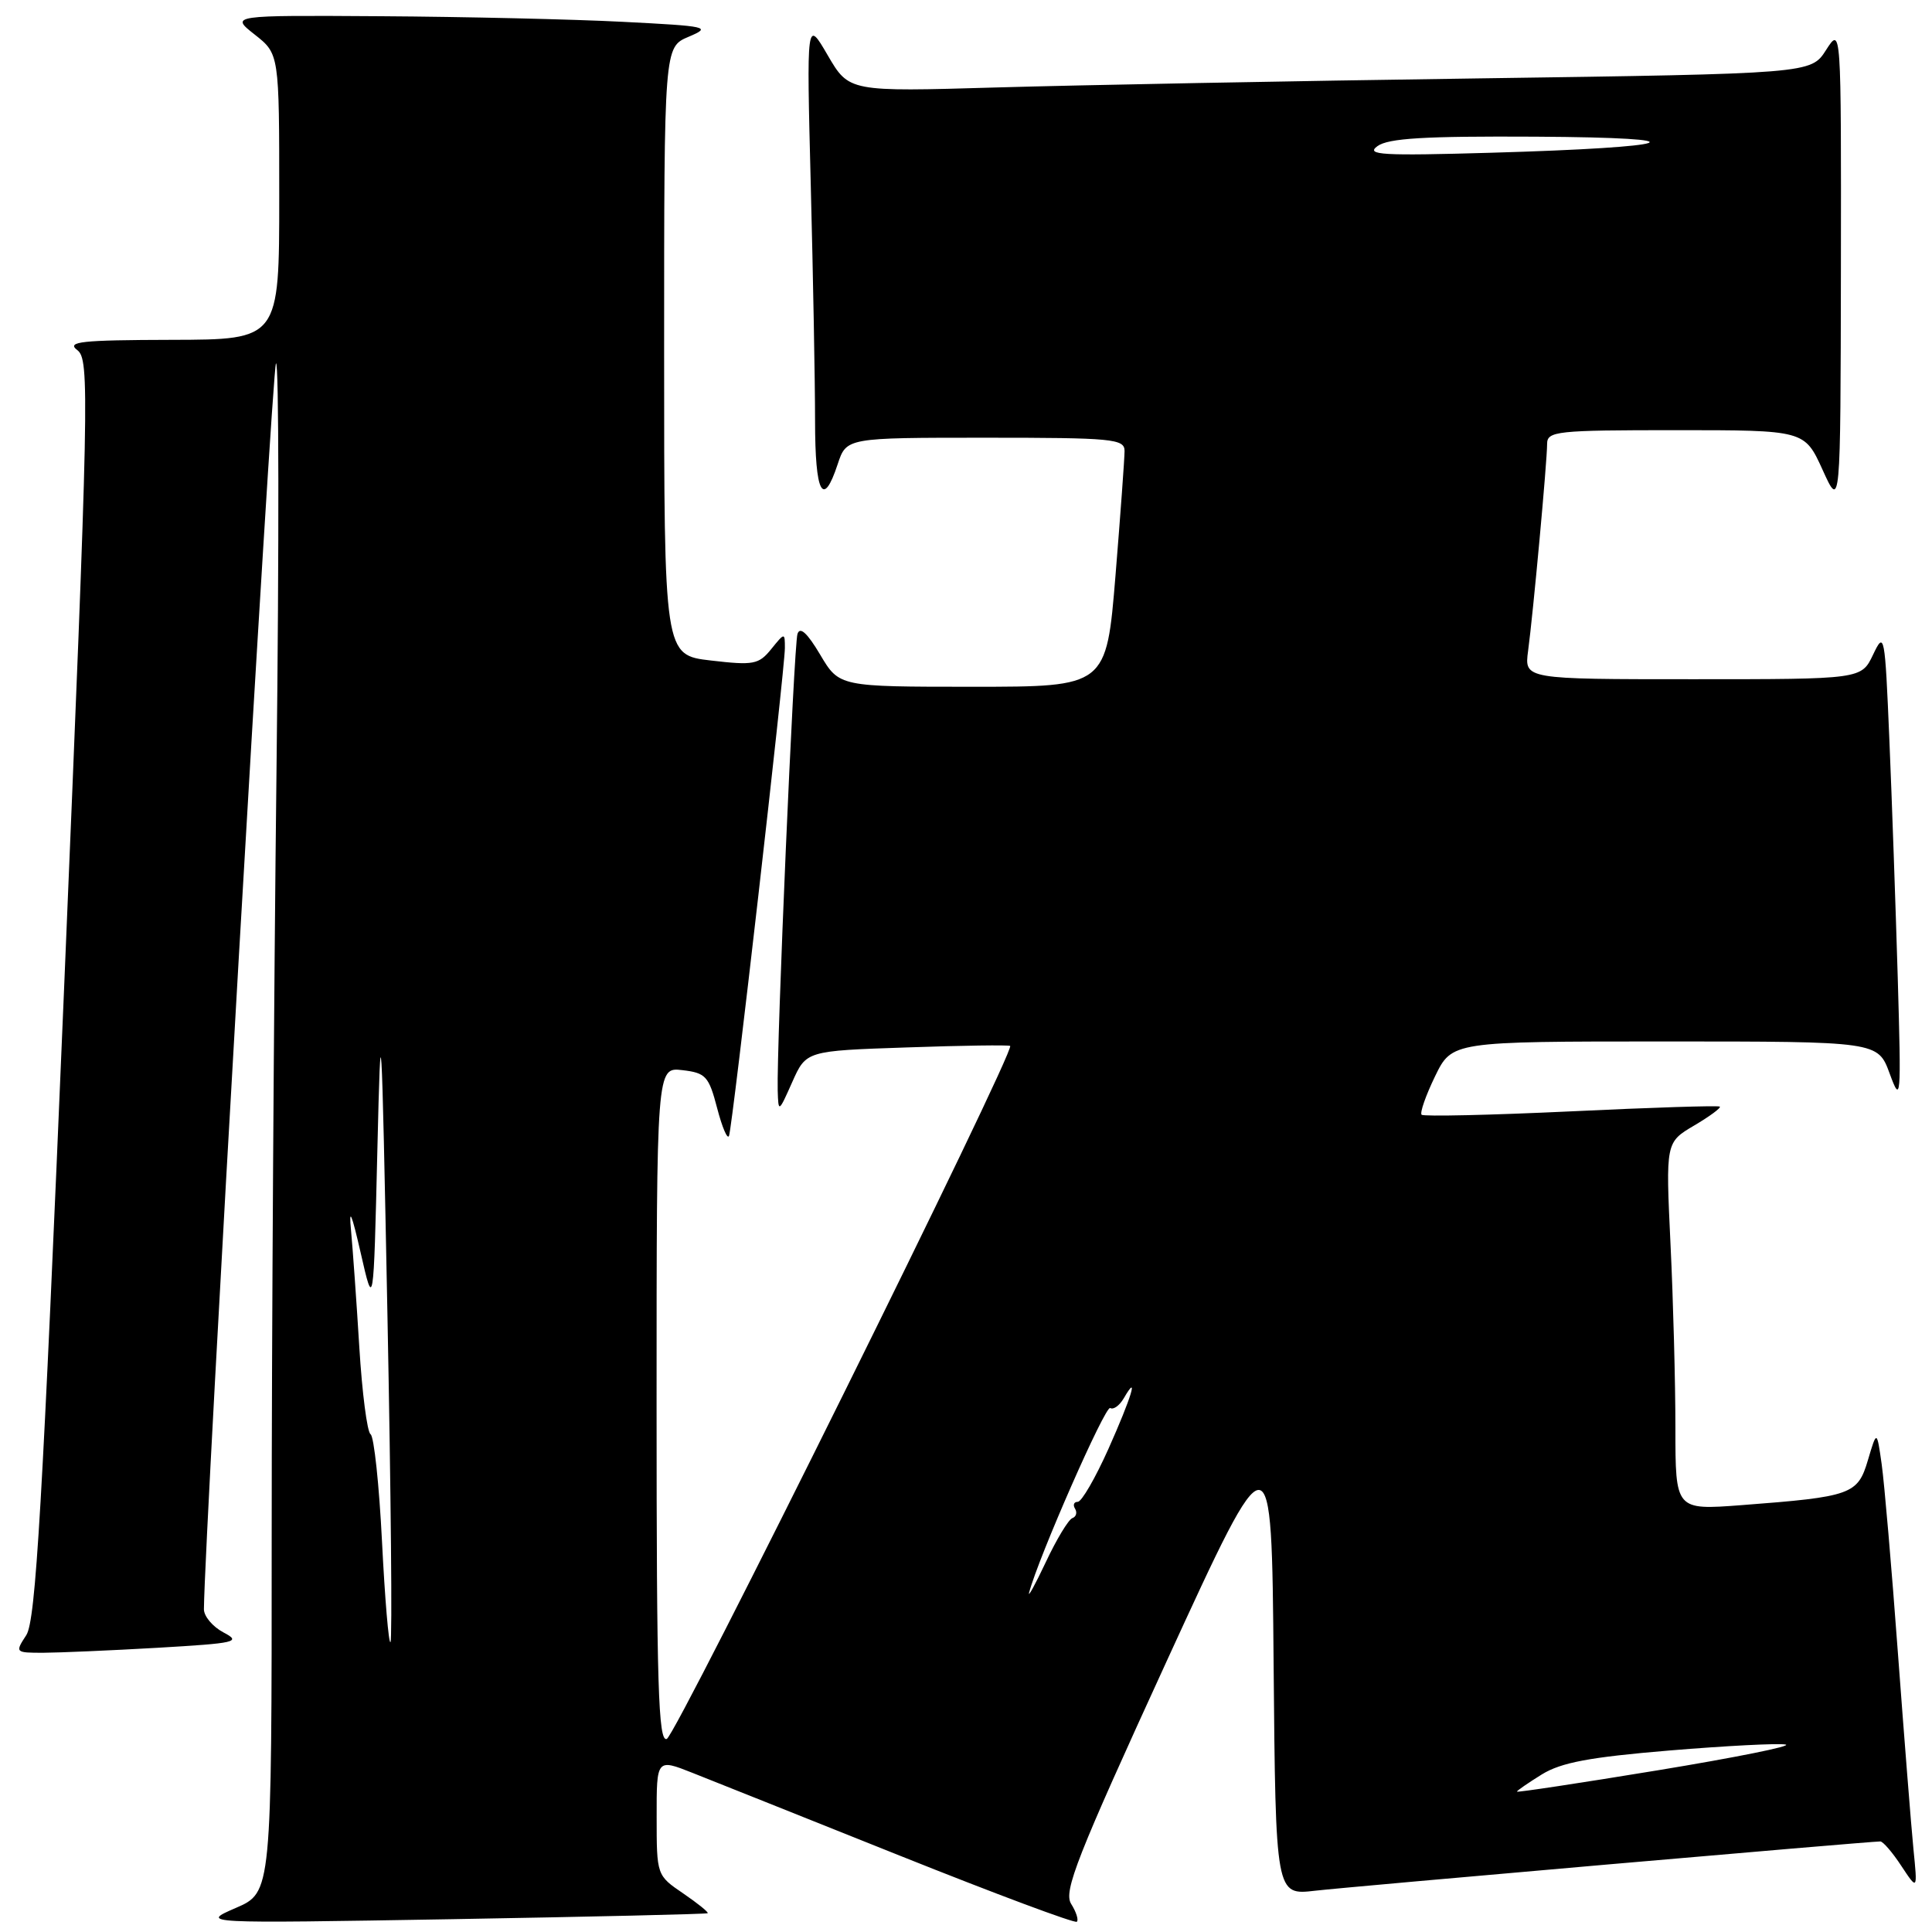 <?xml version="1.0" encoding="UTF-8" standalone="no"?>
<!DOCTYPE svg PUBLIC "-//W3C//DTD SVG 1.1//EN" "http://www.w3.org/Graphics/SVG/1.1/DTD/svg11.dtd" >
<svg xmlns="http://www.w3.org/2000/svg" xmlns:xlink="http://www.w3.org/1999/xlink" version="1.1" viewBox="0 0 256 256">
 <g >
 <path fill="currentColor"
d=" M 93.77 253.51 C 93.92 253.39 92.46 252.21 90.53 250.89 C 87.02 248.50 87.01 248.49 87.01 240.76 C 87.00 233.03 87.00 233.03 91.75 234.91 C 94.36 235.94 106.79 240.91 119.37 245.94 C 131.95 250.97 142.44 254.89 142.69 254.64 C 142.94 254.40 142.60 253.33 141.93 252.27 C 140.90 250.61 142.67 246.11 154.61 220.07 C 168.50 189.81 168.50 189.81 168.76 220.47 C 169.03 251.14 169.03 251.14 174.26 250.53 C 178.95 249.99 247.55 244.01 249.15 244.00 C 249.51 244.00 250.77 245.46 251.94 247.25 C 254.09 250.50 254.09 250.50 253.54 245.00 C 253.24 241.97 252.32 230.28 251.48 219.00 C 250.65 207.72 249.68 196.47 249.33 194.00 C 248.69 189.50 248.69 189.50 247.51 193.47 C 246.16 198.04 245.34 198.33 230.75 199.44 C 222.00 200.10 222.00 200.10 222.00 189.21 C 222.00 183.22 221.71 172.25 221.35 164.84 C 220.71 151.37 220.71 151.37 224.48 149.14 C 226.55 147.92 228.08 146.79 227.88 146.63 C 227.67 146.47 218.80 146.75 208.17 147.26 C 197.54 147.76 188.63 147.96 188.37 147.71 C 188.12 147.45 188.92 145.16 190.15 142.62 C 192.40 138.00 192.40 138.00 220.62 138.00 C 248.83 138.00 248.83 138.00 250.39 142.25 C 251.88 146.31 251.93 145.74 251.46 129.50 C 251.18 120.15 250.69 105.97 250.35 98.00 C 249.76 83.96 249.69 83.60 248.19 86.75 C 246.64 90.00 246.64 90.00 224.31 90.00 C 201.98 90.00 201.98 90.00 202.48 86.25 C 203.15 81.29 205.00 61.15 205.00 58.83 C 205.00 57.13 206.21 57.00 222.06 57.00 C 239.11 57.00 239.11 57.00 241.50 62.25 C 243.88 67.50 243.88 67.50 243.93 35.50 C 243.97 3.50 243.97 3.50 241.96 6.63 C 239.96 9.76 239.96 9.76 195.73 10.39 C 171.40 10.73 142.72 11.28 132.00 11.59 C 112.50 12.16 112.50 12.16 109.68 7.33 C 106.87 2.50 106.87 2.50 107.43 24.50 C 107.74 36.60 108.00 50.66 108.00 55.75 C 108.00 65.42 109.05 67.42 111.00 61.50 C 112.16 58.00 112.16 58.00 130.58 58.00 C 147.45 58.00 149.00 58.15 149.01 59.75 C 149.01 60.71 148.47 68.14 147.81 76.25 C 146.60 91.00 146.60 91.00 128.90 91.00 C 111.20 91.00 111.20 91.00 108.68 86.75 C 106.97 83.87 106.00 82.98 105.67 84.00 C 105.19 85.48 102.89 138.72 103.05 144.50 C 103.14 147.46 103.17 147.44 104.98 143.37 C 106.82 139.24 106.82 139.24 120.16 138.79 C 127.50 138.53 133.66 138.45 133.85 138.59 C 134.59 139.16 89.62 229.93 88.35 230.42 C 87.23 230.85 87.00 223.41 87.00 186.17 C 87.00 141.40 87.00 141.40 90.41 141.80 C 93.52 142.16 93.92 142.60 95.03 146.85 C 95.70 149.41 96.40 151.05 96.60 150.50 C 97.07 149.22 104.00 88.64 104.00 85.87 C 104.00 83.80 103.98 83.80 102.19 86.01 C 100.54 88.05 99.85 88.18 94.19 87.52 C 88.00 86.80 88.00 86.80 88.00 46.52 C 88.00 6.24 88.00 6.24 91.25 4.87 C 94.32 3.57 93.85 3.47 82.50 2.89 C 75.90 2.55 61.50 2.22 50.50 2.15 C 30.50 2.02 30.50 2.02 33.75 4.58 C 37.00 7.14 37.00 7.14 37.00 26.07 C 37.00 45.00 37.00 45.00 22.75 45.03 C 10.72 45.06 8.77 45.27 10.24 46.39 C 11.89 47.64 11.80 51.98 8.49 131.03 C 5.61 199.76 4.74 214.75 3.48 216.67 C 1.98 218.97 2.01 219.00 5.73 219.00 C 7.80 218.99 14.62 218.70 20.87 218.34 C 31.31 217.73 32.02 217.57 29.62 216.31 C 28.18 215.55 27.01 214.16 27.02 213.22 C 27.12 202.80 36.05 48.63 36.57 48.15 C 36.96 47.79 36.99 71.99 36.64 101.91 C 36.29 131.84 36.00 177.57 36.00 203.54 C 36.00 250.75 36.00 250.75 31.25 252.81 C 26.50 254.87 26.50 254.87 60.00 254.30 C 78.43 253.98 93.62 253.63 93.77 253.51 Z  M 201.00 237.40 C 201.00 237.27 202.48 236.25 204.30 235.12 C 206.86 233.54 210.65 232.83 221.21 231.95 C 228.69 231.33 235.62 230.97 236.60 231.16 C 237.57 231.35 229.96 232.88 219.69 234.57 C 209.41 236.26 201.00 237.53 201.00 237.40 Z  M 50.62 204.30 C 50.24 196.75 49.56 190.33 49.10 190.04 C 48.65 189.74 47.98 184.55 47.61 178.50 C 47.24 172.45 46.74 165.47 46.51 163.00 C 46.21 159.88 46.60 160.79 47.79 166.00 C 49.50 173.50 49.50 173.50 50.00 152.50 C 50.47 132.80 50.55 134.15 51.34 174.33 C 51.80 197.88 51.99 217.35 51.74 217.59 C 51.50 217.83 51.00 211.85 50.62 204.30 Z  M 136.37 211.00 C 137.61 206.32 146.47 186.17 147.11 186.57 C 147.53 186.83 148.34 186.25 148.91 185.27 C 150.96 181.74 149.93 185.14 146.87 191.99 C 145.14 195.85 143.32 199.00 142.81 199.00 C 142.30 199.00 142.14 199.41 142.45 199.91 C 142.76 200.42 142.60 200.98 142.09 201.16 C 141.58 201.35 139.99 203.97 138.57 207.00 C 137.14 210.03 136.15 211.82 136.37 211.00 Z  M 182.51 19.37 C 183.95 18.31 188.77 18.03 203.44 18.11 C 226.15 18.24 222.63 19.52 197.57 20.24 C 183.10 20.66 180.92 20.53 182.51 19.37 Z "/>
</g>
</svg>